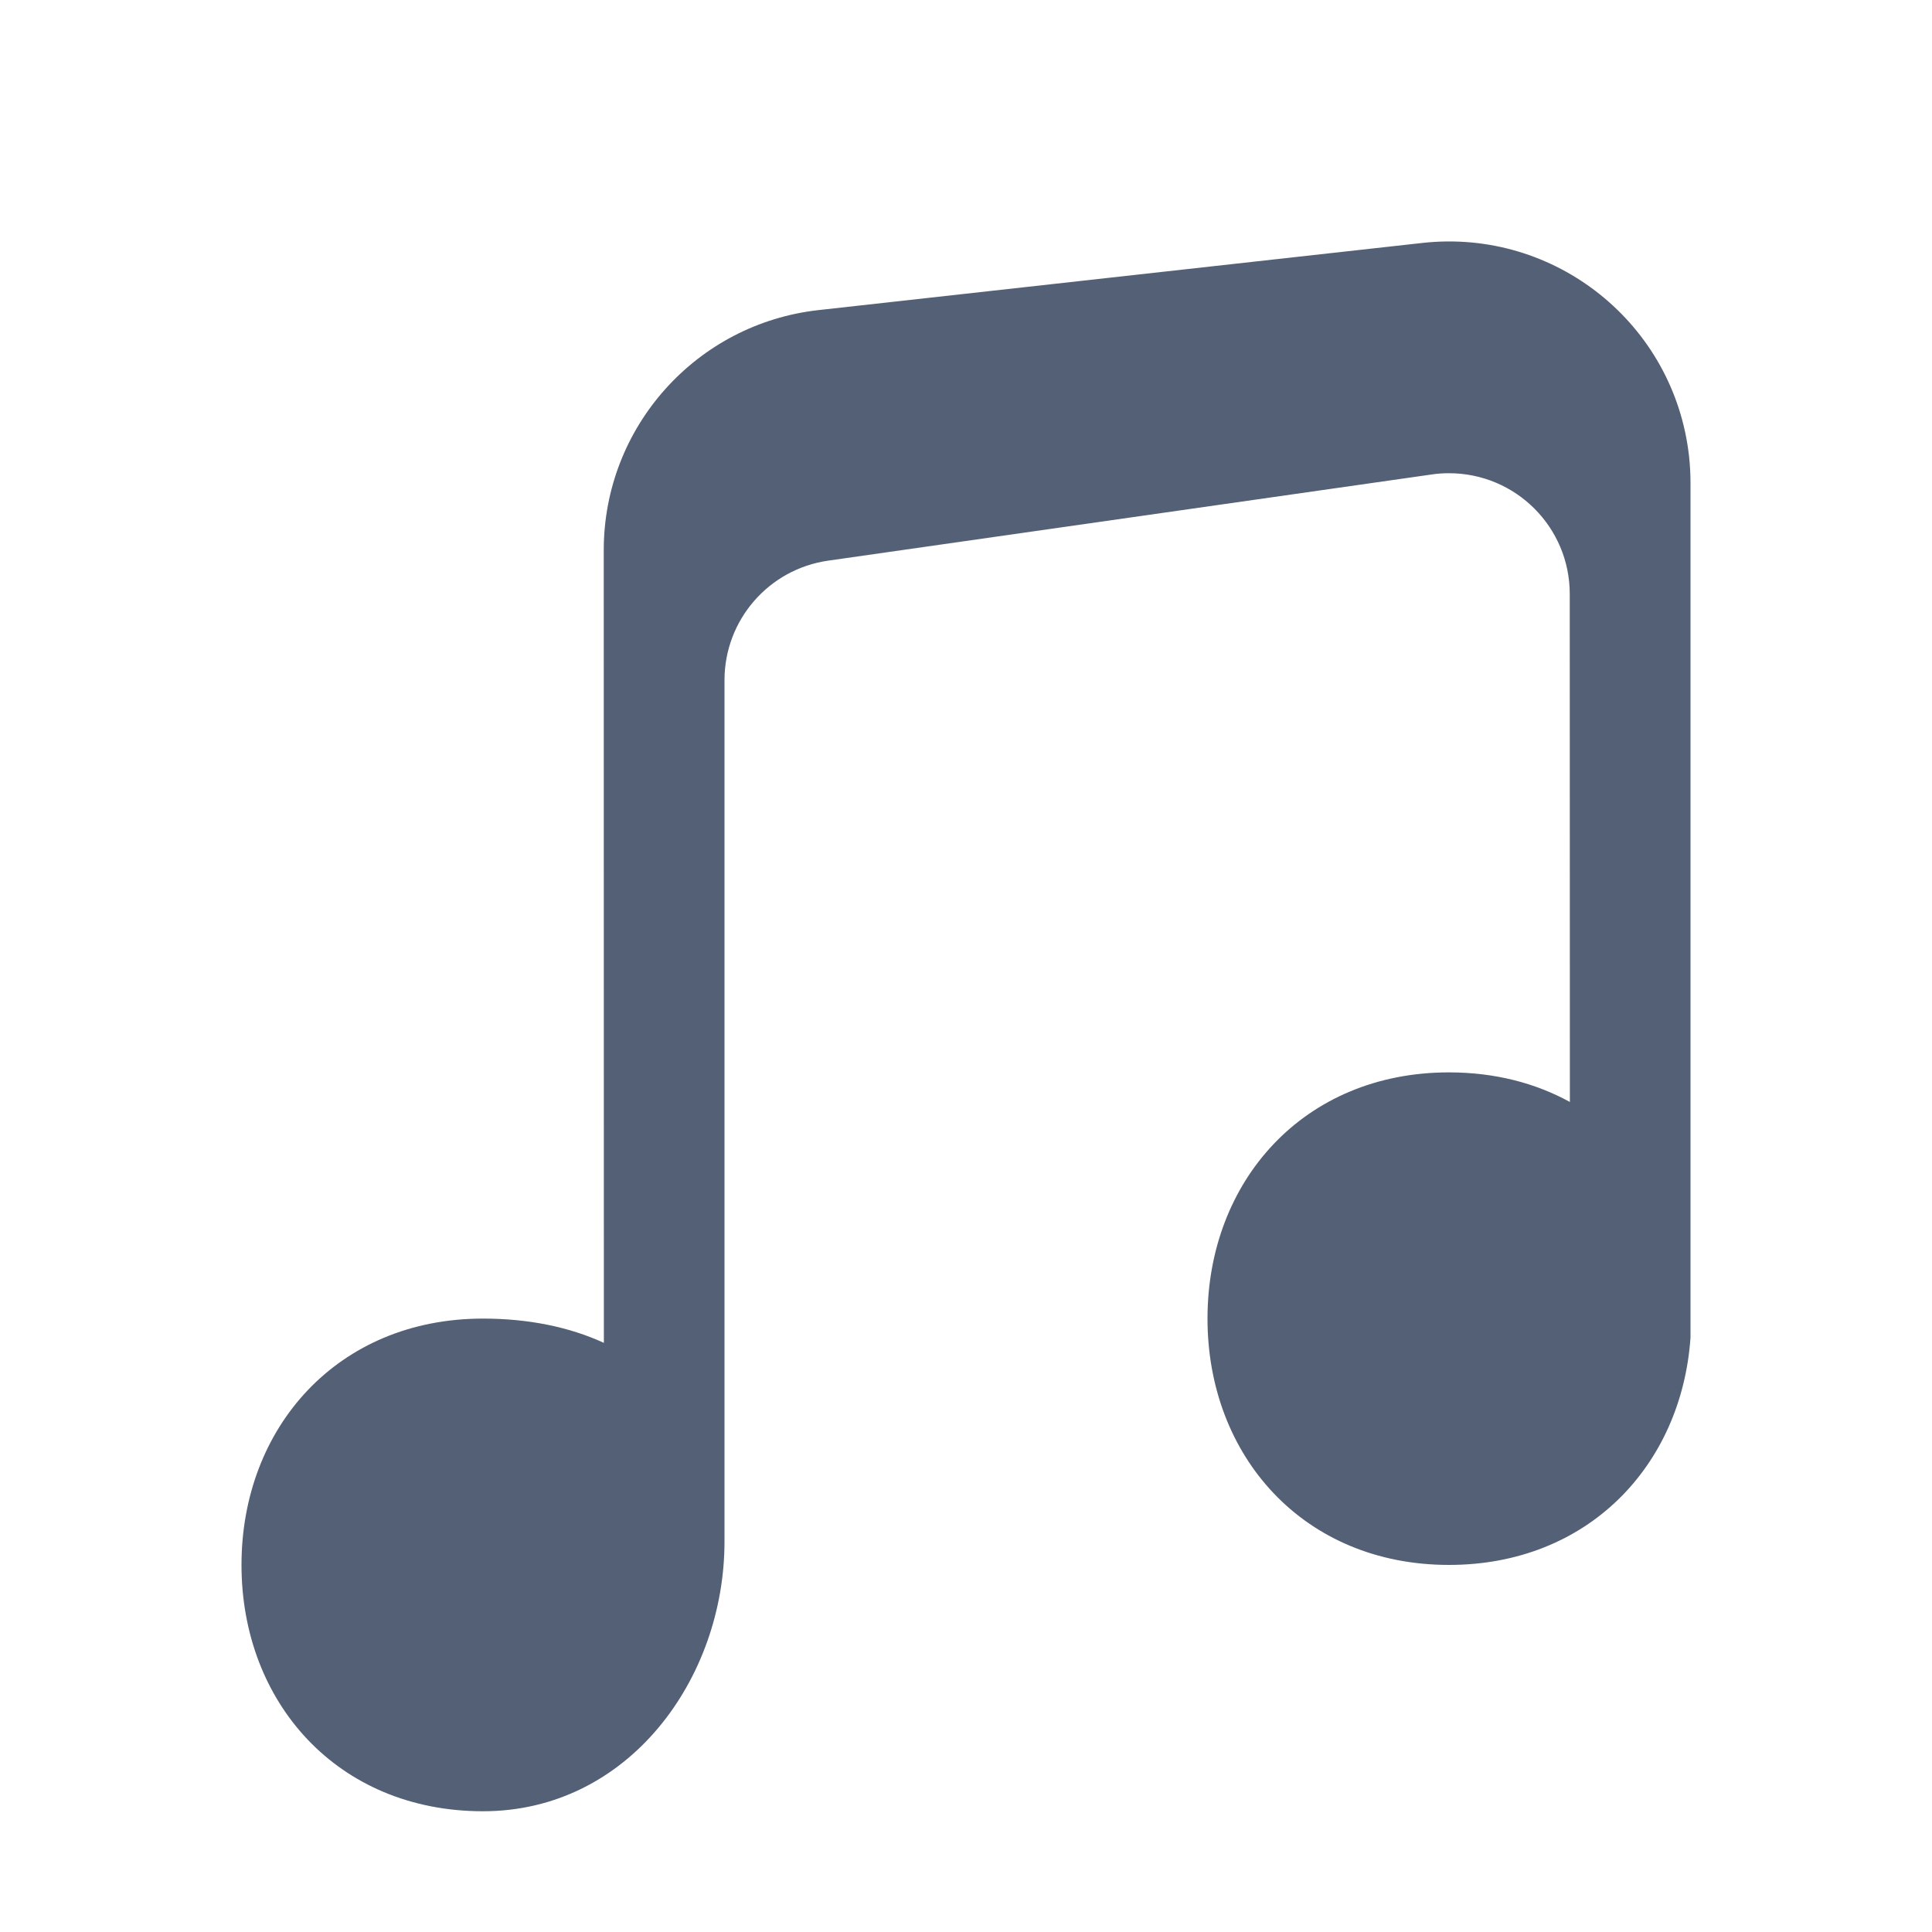 <svg xmlns="http://www.w3.org/2000/svg" width="16" height="16" viewBox="0 0 16 16">
 <defs>
  <style id="current-color-scheme" type="text/css">
   .ColorScheme-Text { color:#536076; } .ColorScheme-Highlight { color:#ffffff; }
  </style>
 </defs>
 <path style="fill:currentColor" class="ColorScheme-Text" d="M13.988,3.779 C13.996,3.853 14,3.926 14,4 L14,11.078 C13.926,12.139 13.149,12.96 12,12.96 C10.795,12.96 10,12.058 10,10.92 C10,9.783 10.795,8.881 12,8.881 C12.378,8.881 12.715,8.969 13.001,9.126 L13,4.919 C13,4.366 12.552,3.919 12,3.919 C11.953,3.919 11.905,3.922 11.859,3.929 L6.859,4.643 C6.366,4.713 6,5.135 6,5.633 L6,12.766 C6,13.903 5.205,15 4,15 C2.795,15 2,14.098 2,12.96 C2,11.823 2.795,10.92 4,10.92 C4.378,10.92 4.716,10.99 5.001,11.121 L5,4.556 C5,3.537 5.766,2.681 6.779,2.568 L11.779,2.012 C12.877,1.89 13.866,2.681 13.988,3.779 Z"/>
</svg>
